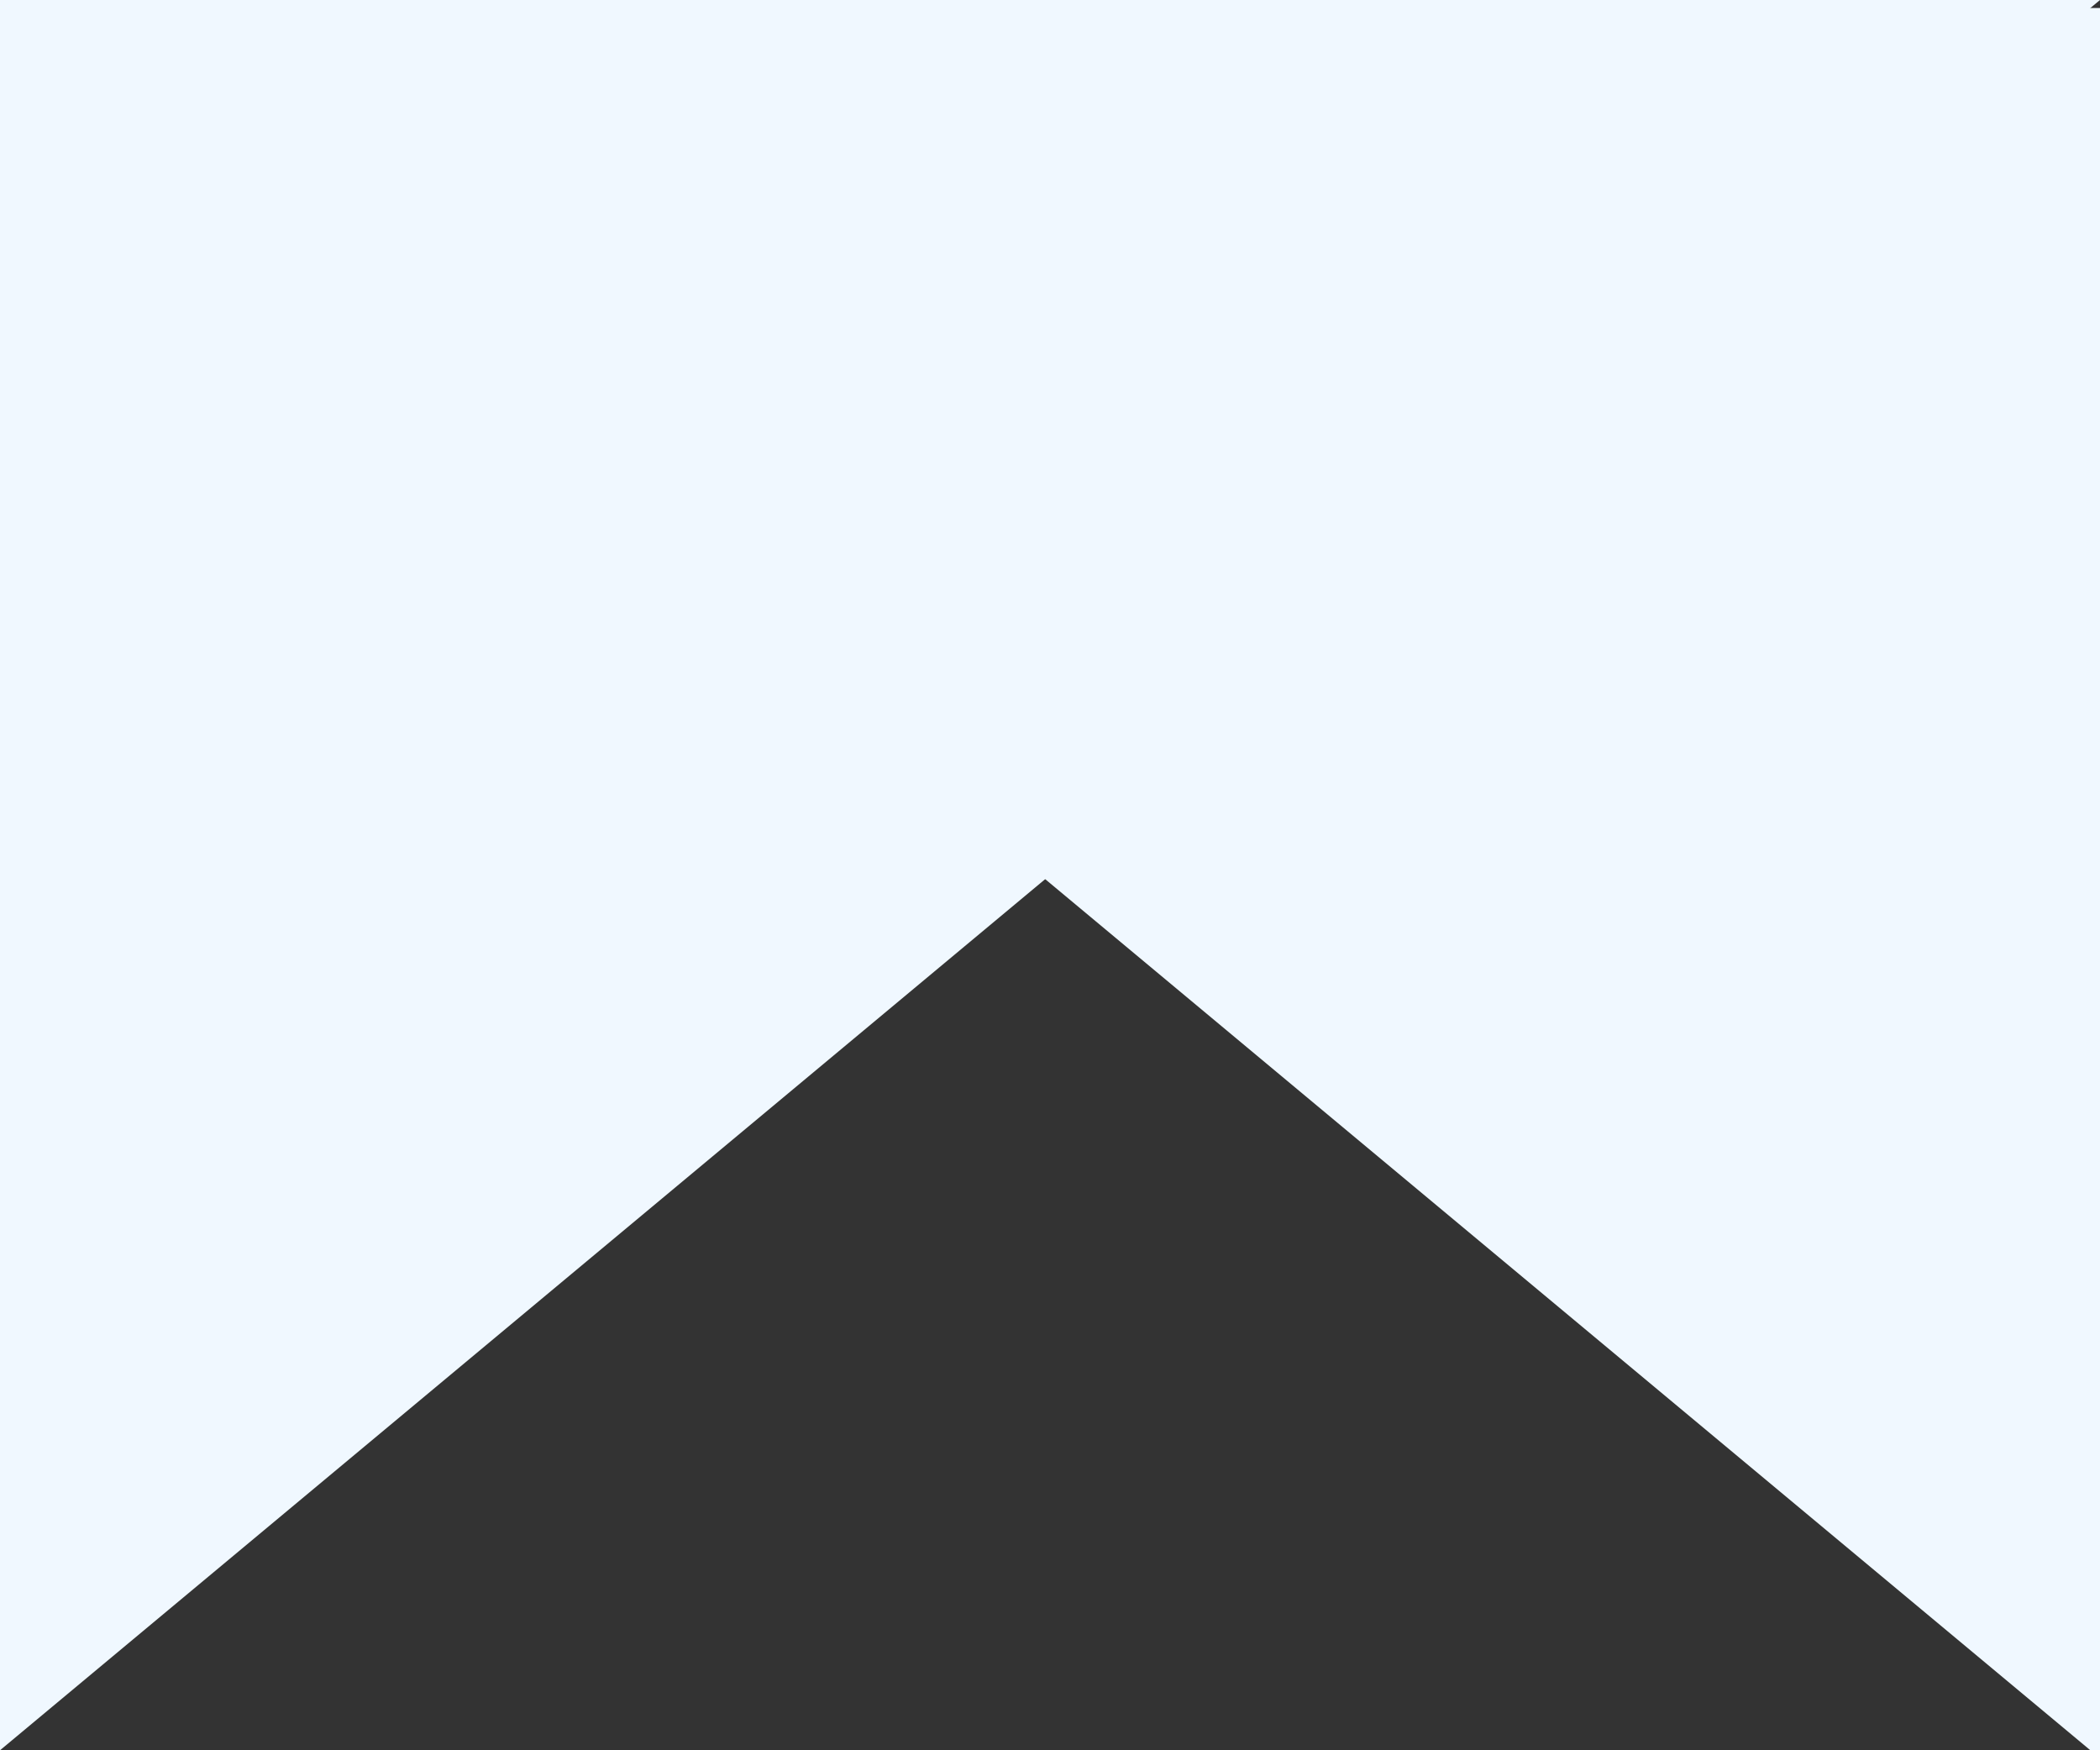 <?xml version="1.0" encoding="UTF-8" standalone="no"?>
<!DOCTYPE svg PUBLIC "-//W3C//DTD SVG 1.1//EN" "http://www.w3.org/Graphics/SVG/1.1/DTD/svg11.dtd">
<svg version="1.1" xmlns="http://www.w3.org/2000/svg" xmlns:xlink="http://www.w3.org/1999/xlink" preserveAspectRatio="xMidYMid meet" viewBox="0 0 1200 1000" width="1200" height="1000"><rect x="0" y="0" width="1200" height="1000" fill="#333333" stroke="none"/><defs><path d="M0 0L1200 0L0 1000L0 0Z" id="bRJE1s2J"></path><path d="M1200 4.58L0 4.58L1200 1004.58L1200 4.58Z" id="a19uXpJ7bS"></path></defs><g><g><g><use xlink:href="#bRJE1s2J" opacity="1" fill="#f0f8ff" fill-opacity="1"></use></g><g><use xlink:href="#a19uXpJ7bS" opacity="1" fill="#f0f8ff" fill-opacity="1"></use></g></g></g></svg>